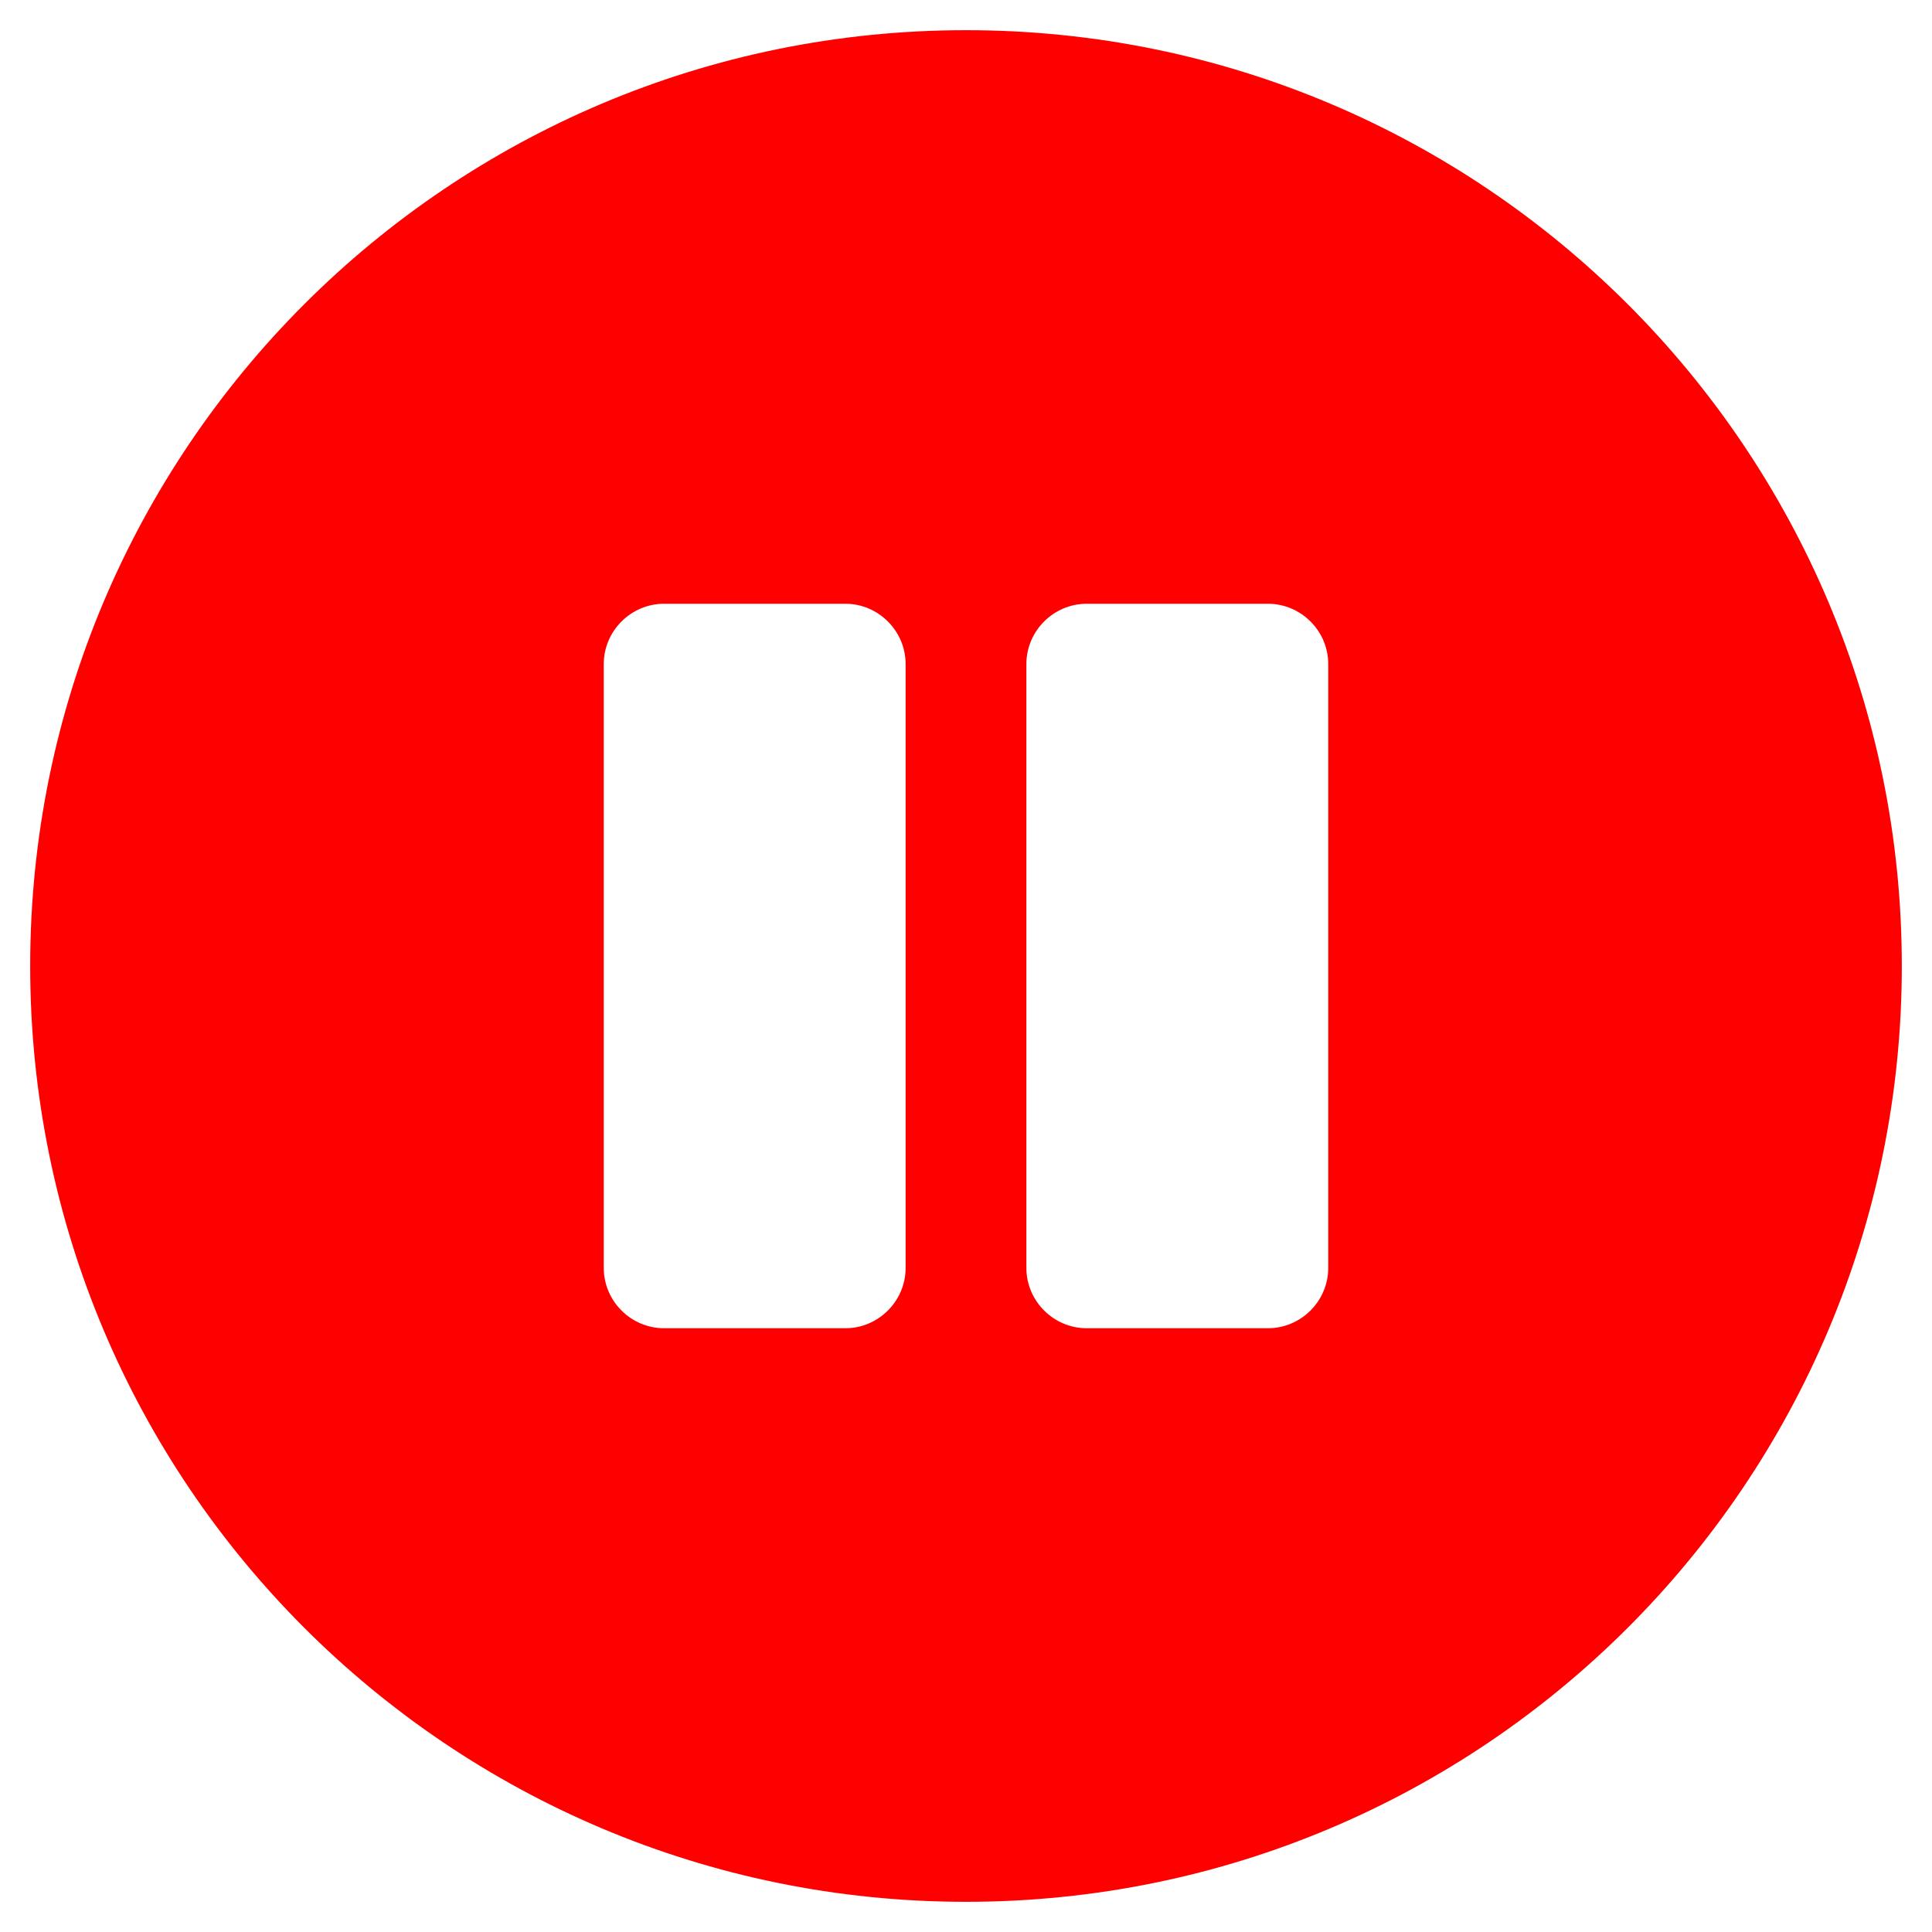 <svg focusable="false" data-prefix="fas" data-icon="pause-circle"
     class="svg-inline--fa fa-pause-circle fa-w-16" role="img" xmlns="http://www.w3.org/2000/svg" viewBox="0 0 512 512">
    <path fill="red"
          d="M256 8C119 8 8 119 8 256s111 248 248 248 248-111 248-248S393 8 256 8zm-16 328c0 8.8-7.2 16-16
          16h-48c-8.8 0-16-7.2-16-16V176c0-8.8 7.2-16 16-16h48c8.8 0 16 7.2 16 16v160zm112 0c0 8.8-7.2 16-16 16h-48c-8.8
          0-16-7.2-16-16V176c0-8.8 7.2-16 16-16h48c8.8 0 16 7.2 16 16v160z">
    </path>
</svg>

